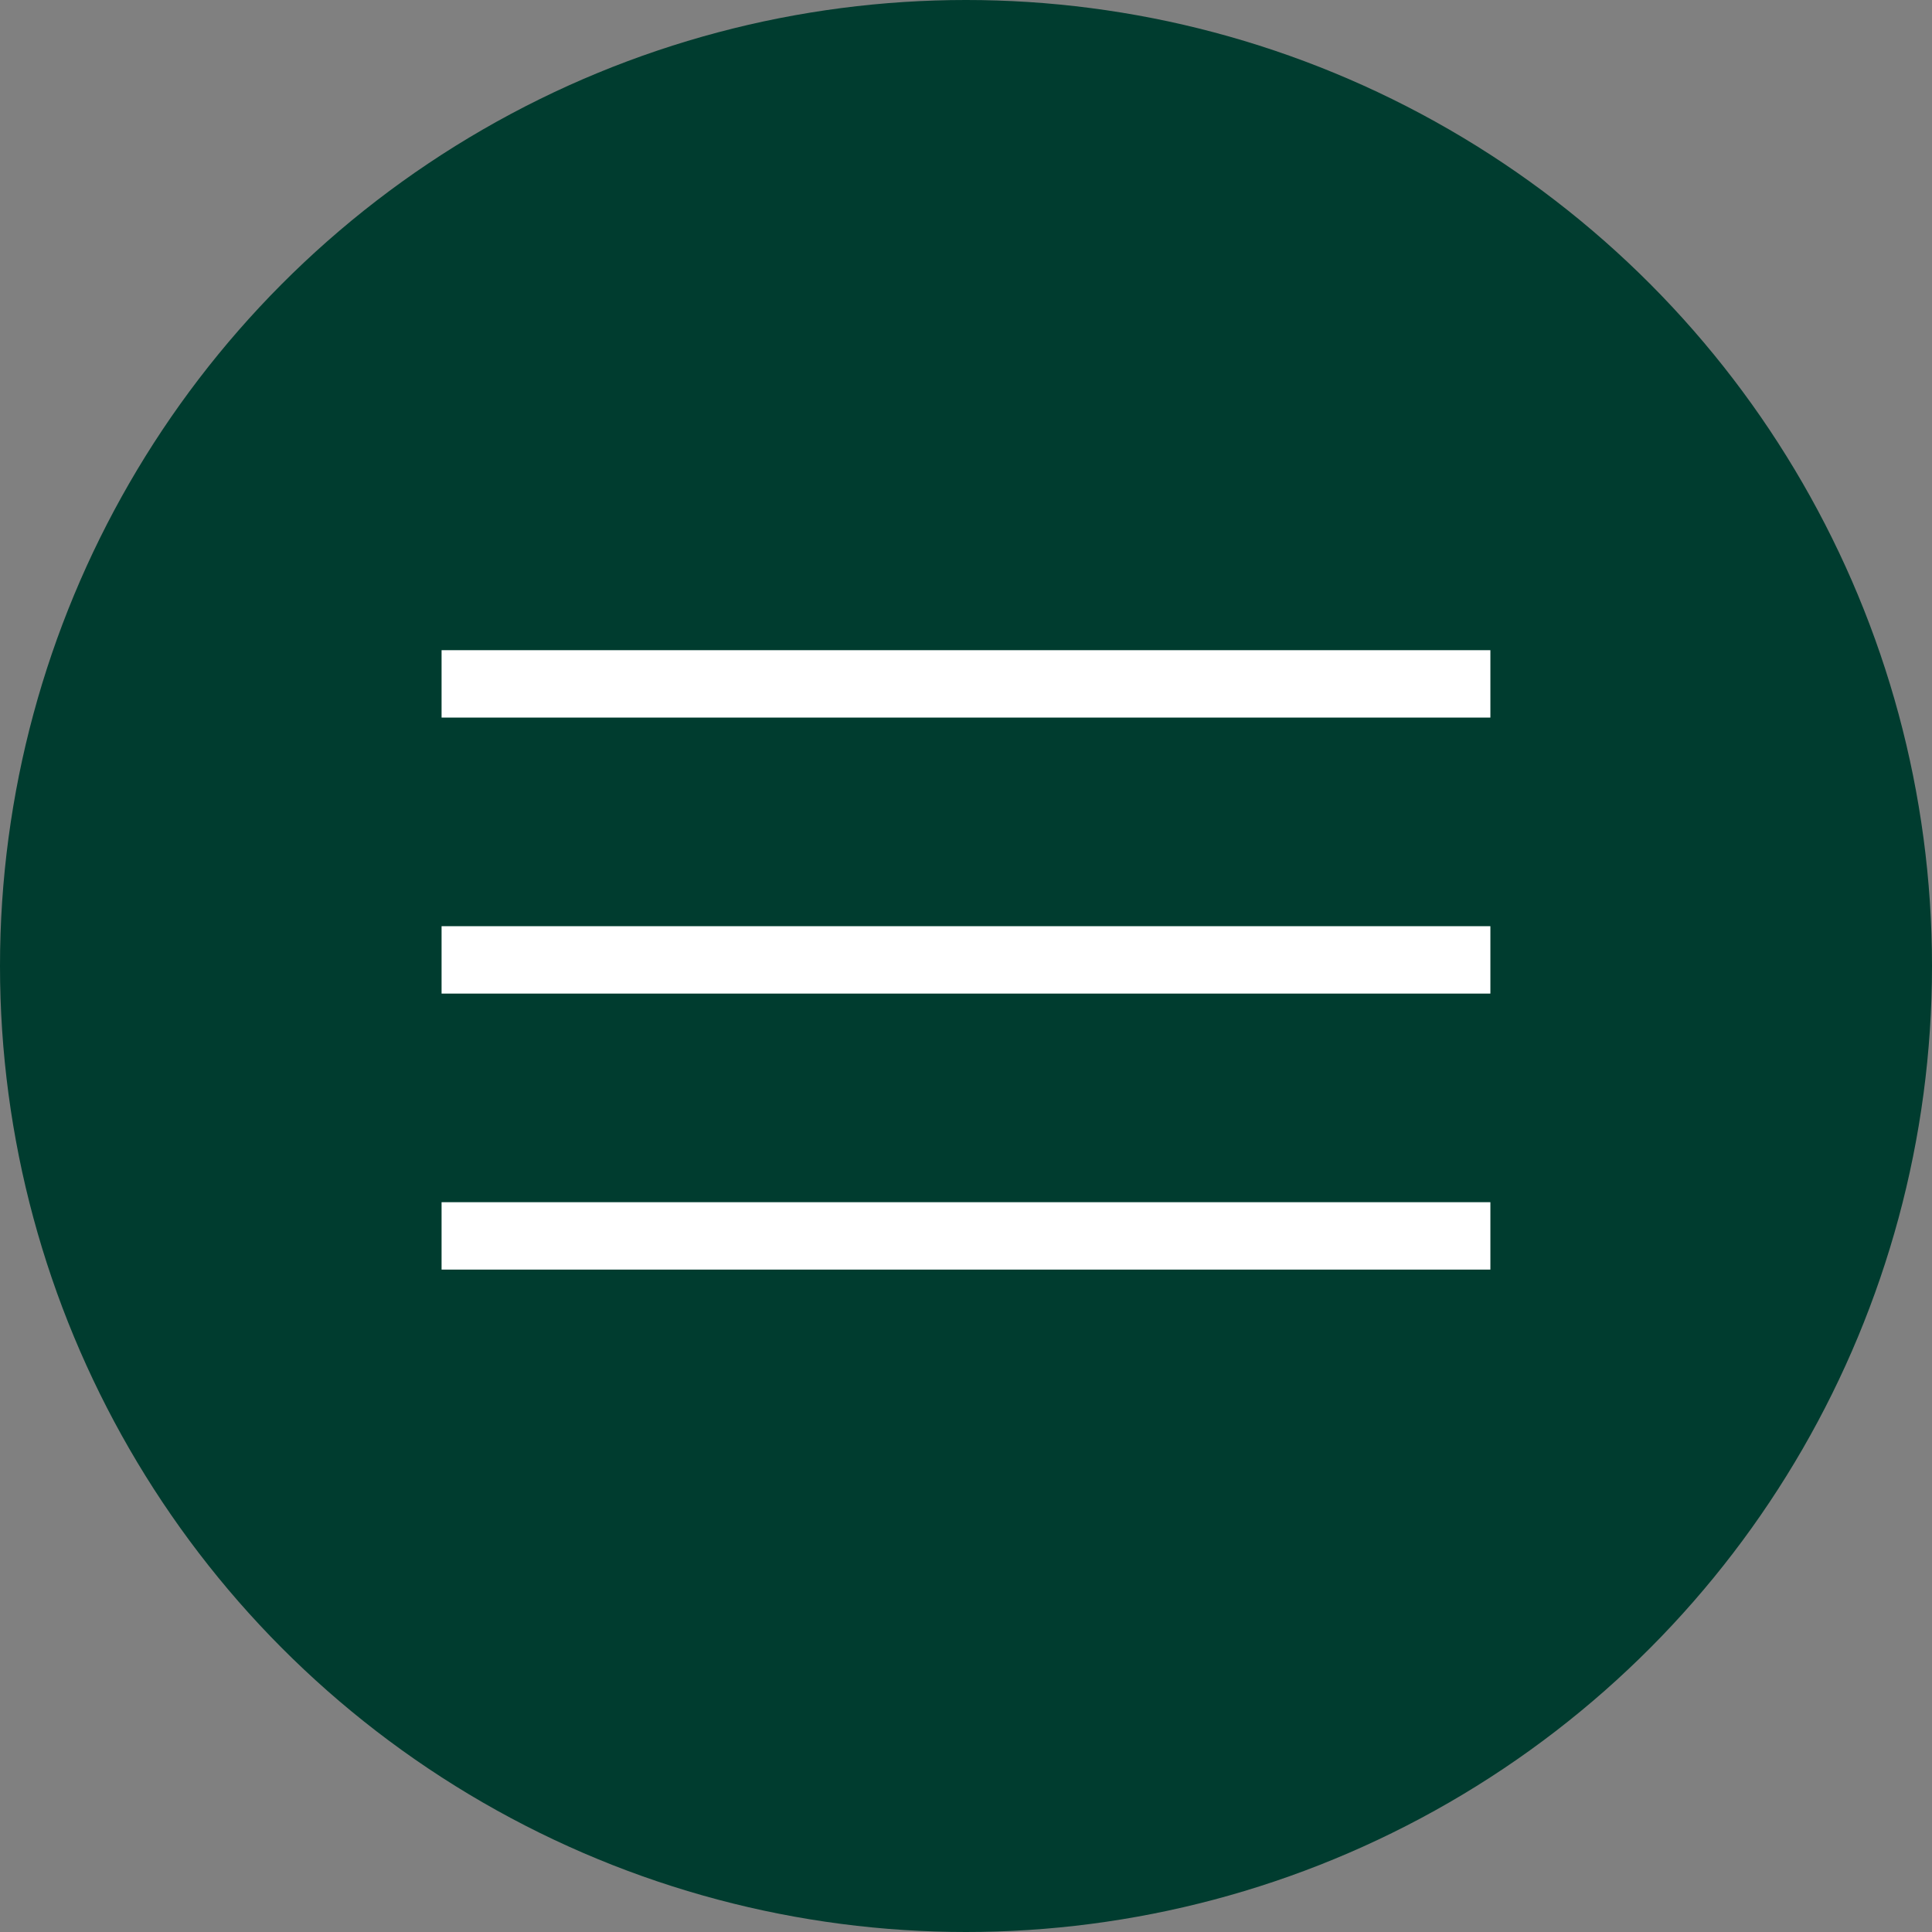 <svg width="43" height="43" viewBox="0 0 43 43" fill="none" xmlns="http://www.w3.org/2000/svg">
<rect x="0" y="0" width="43" height="43" fill="#808080" stroke="none"/>
<circle cx="21.5" cy="21.5" r="21.5" fill="#003C2F"/>
<line x1="9.828" y1="15.221" x2="33.171" y2="15.221" stroke="white" stroke-width="1.5"/>
<line x1="9.828" y1="21.364" x2="33.171" y2="21.364" stroke="white" stroke-width="1.5"/>
<line x1="9.828" y1="27.507" x2="33.171" y2="27.507" stroke="white" stroke-width="1.5"/>
</svg>
